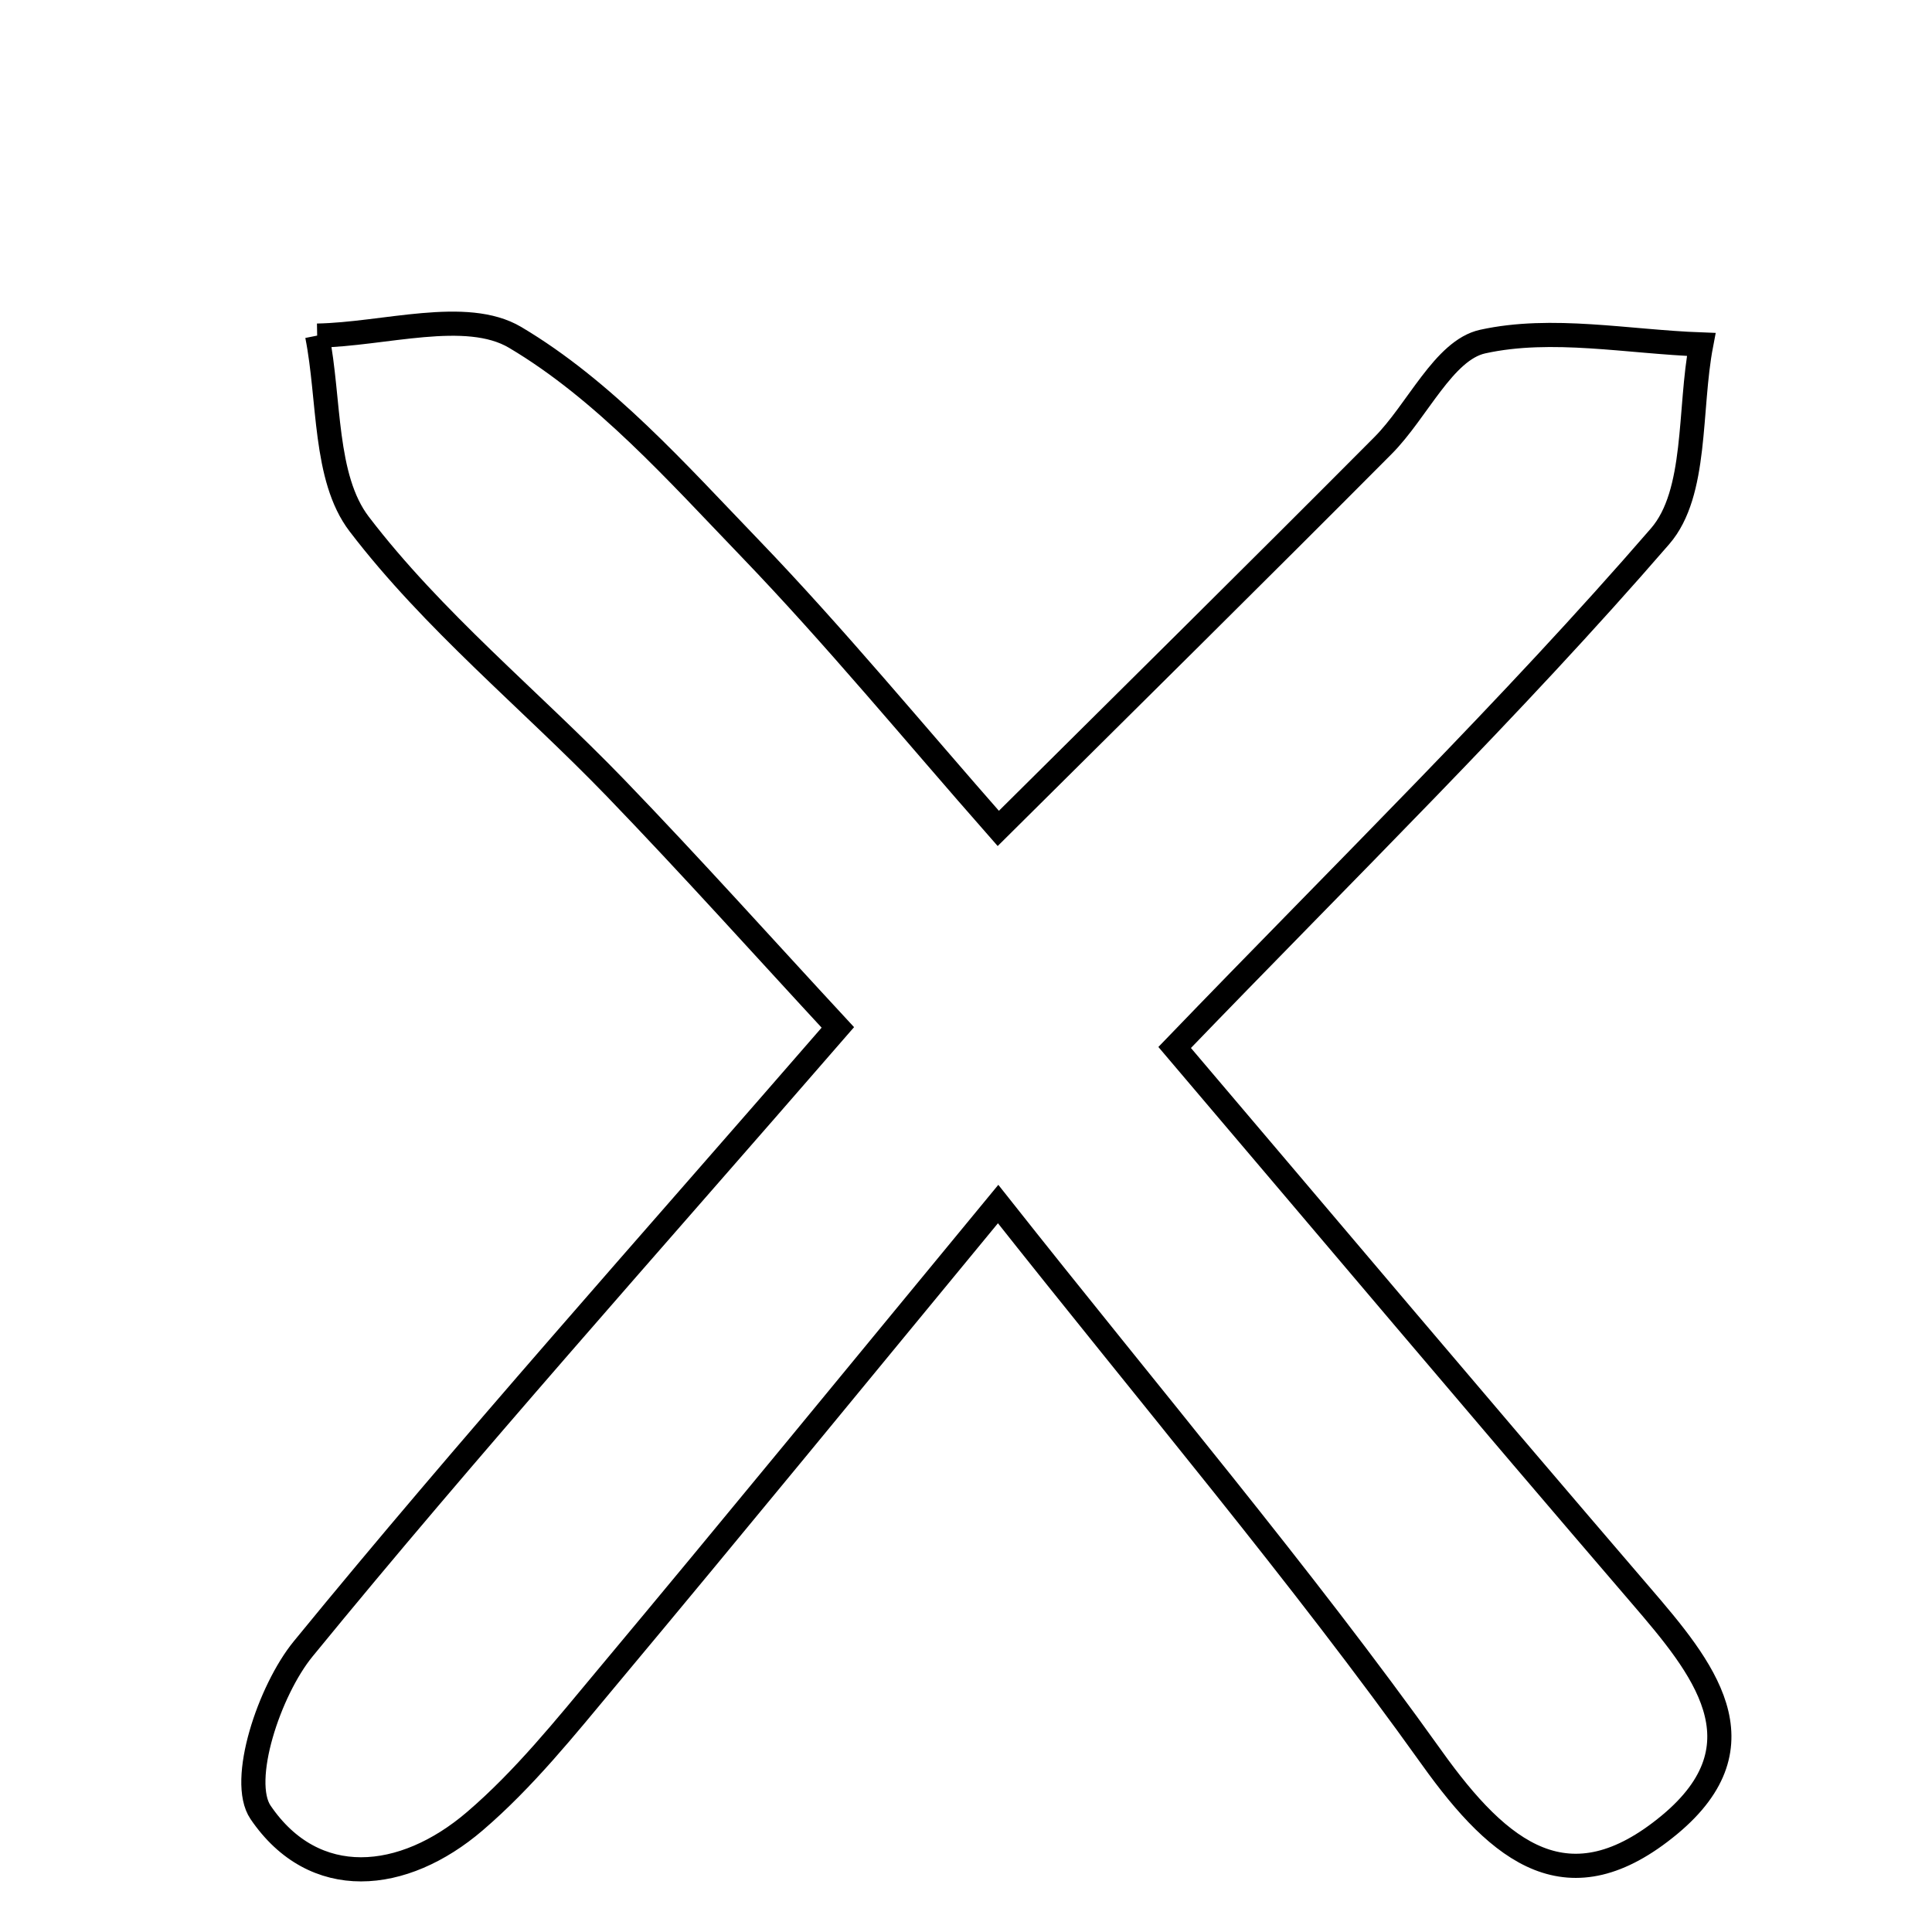<svg xmlns="http://www.w3.org/2000/svg" viewBox="0.0 0.0 24.0 24.0" height="200px" width="200px"><path fill="none" stroke="black" stroke-width=".3" stroke-opacity="1.0"  filling="0" d="M3.94 4.169 C4.773 4.154 5.789 3.83 6.399 4.191 C7.504 4.847 8.41 5.869 9.321 6.815 C10.374 7.91 11.341 9.086 12.401 10.291 C14.036 8.667 15.615 7.108 17.18 5.535 C17.609 5.104 17.935 4.349 18.419 4.243 C19.279 4.054 20.224 4.246 21.133 4.279 C20.978 5.087 21.089 6.124 20.622 6.662 C18.77 8.801 16.739 10.783 14.592 13.012 C16.468 15.219 18.415 17.528 20.383 19.819 C21.148 20.709 21.946 21.666 20.739 22.668 C19.491 23.702 18.64 23.032 17.785 21.834 C16.148 19.543 14.32 17.387 12.399 14.957 C10.638 17.092 9.099 18.974 7.54 20.839 C7.022 21.46 6.508 22.102 5.898 22.624 C5.011 23.384 3.904 23.494 3.237 22.514 C2.97 22.122 3.345 20.998 3.766 20.483 C5.822 17.969 7.991 15.548 10.408 12.763 C9.508 11.791 8.594 10.771 7.644 9.786 C6.584 8.689 5.379 7.711 4.462 6.51 C4.021 5.933 4.098 4.962 3.94 4.169"></path></svg>